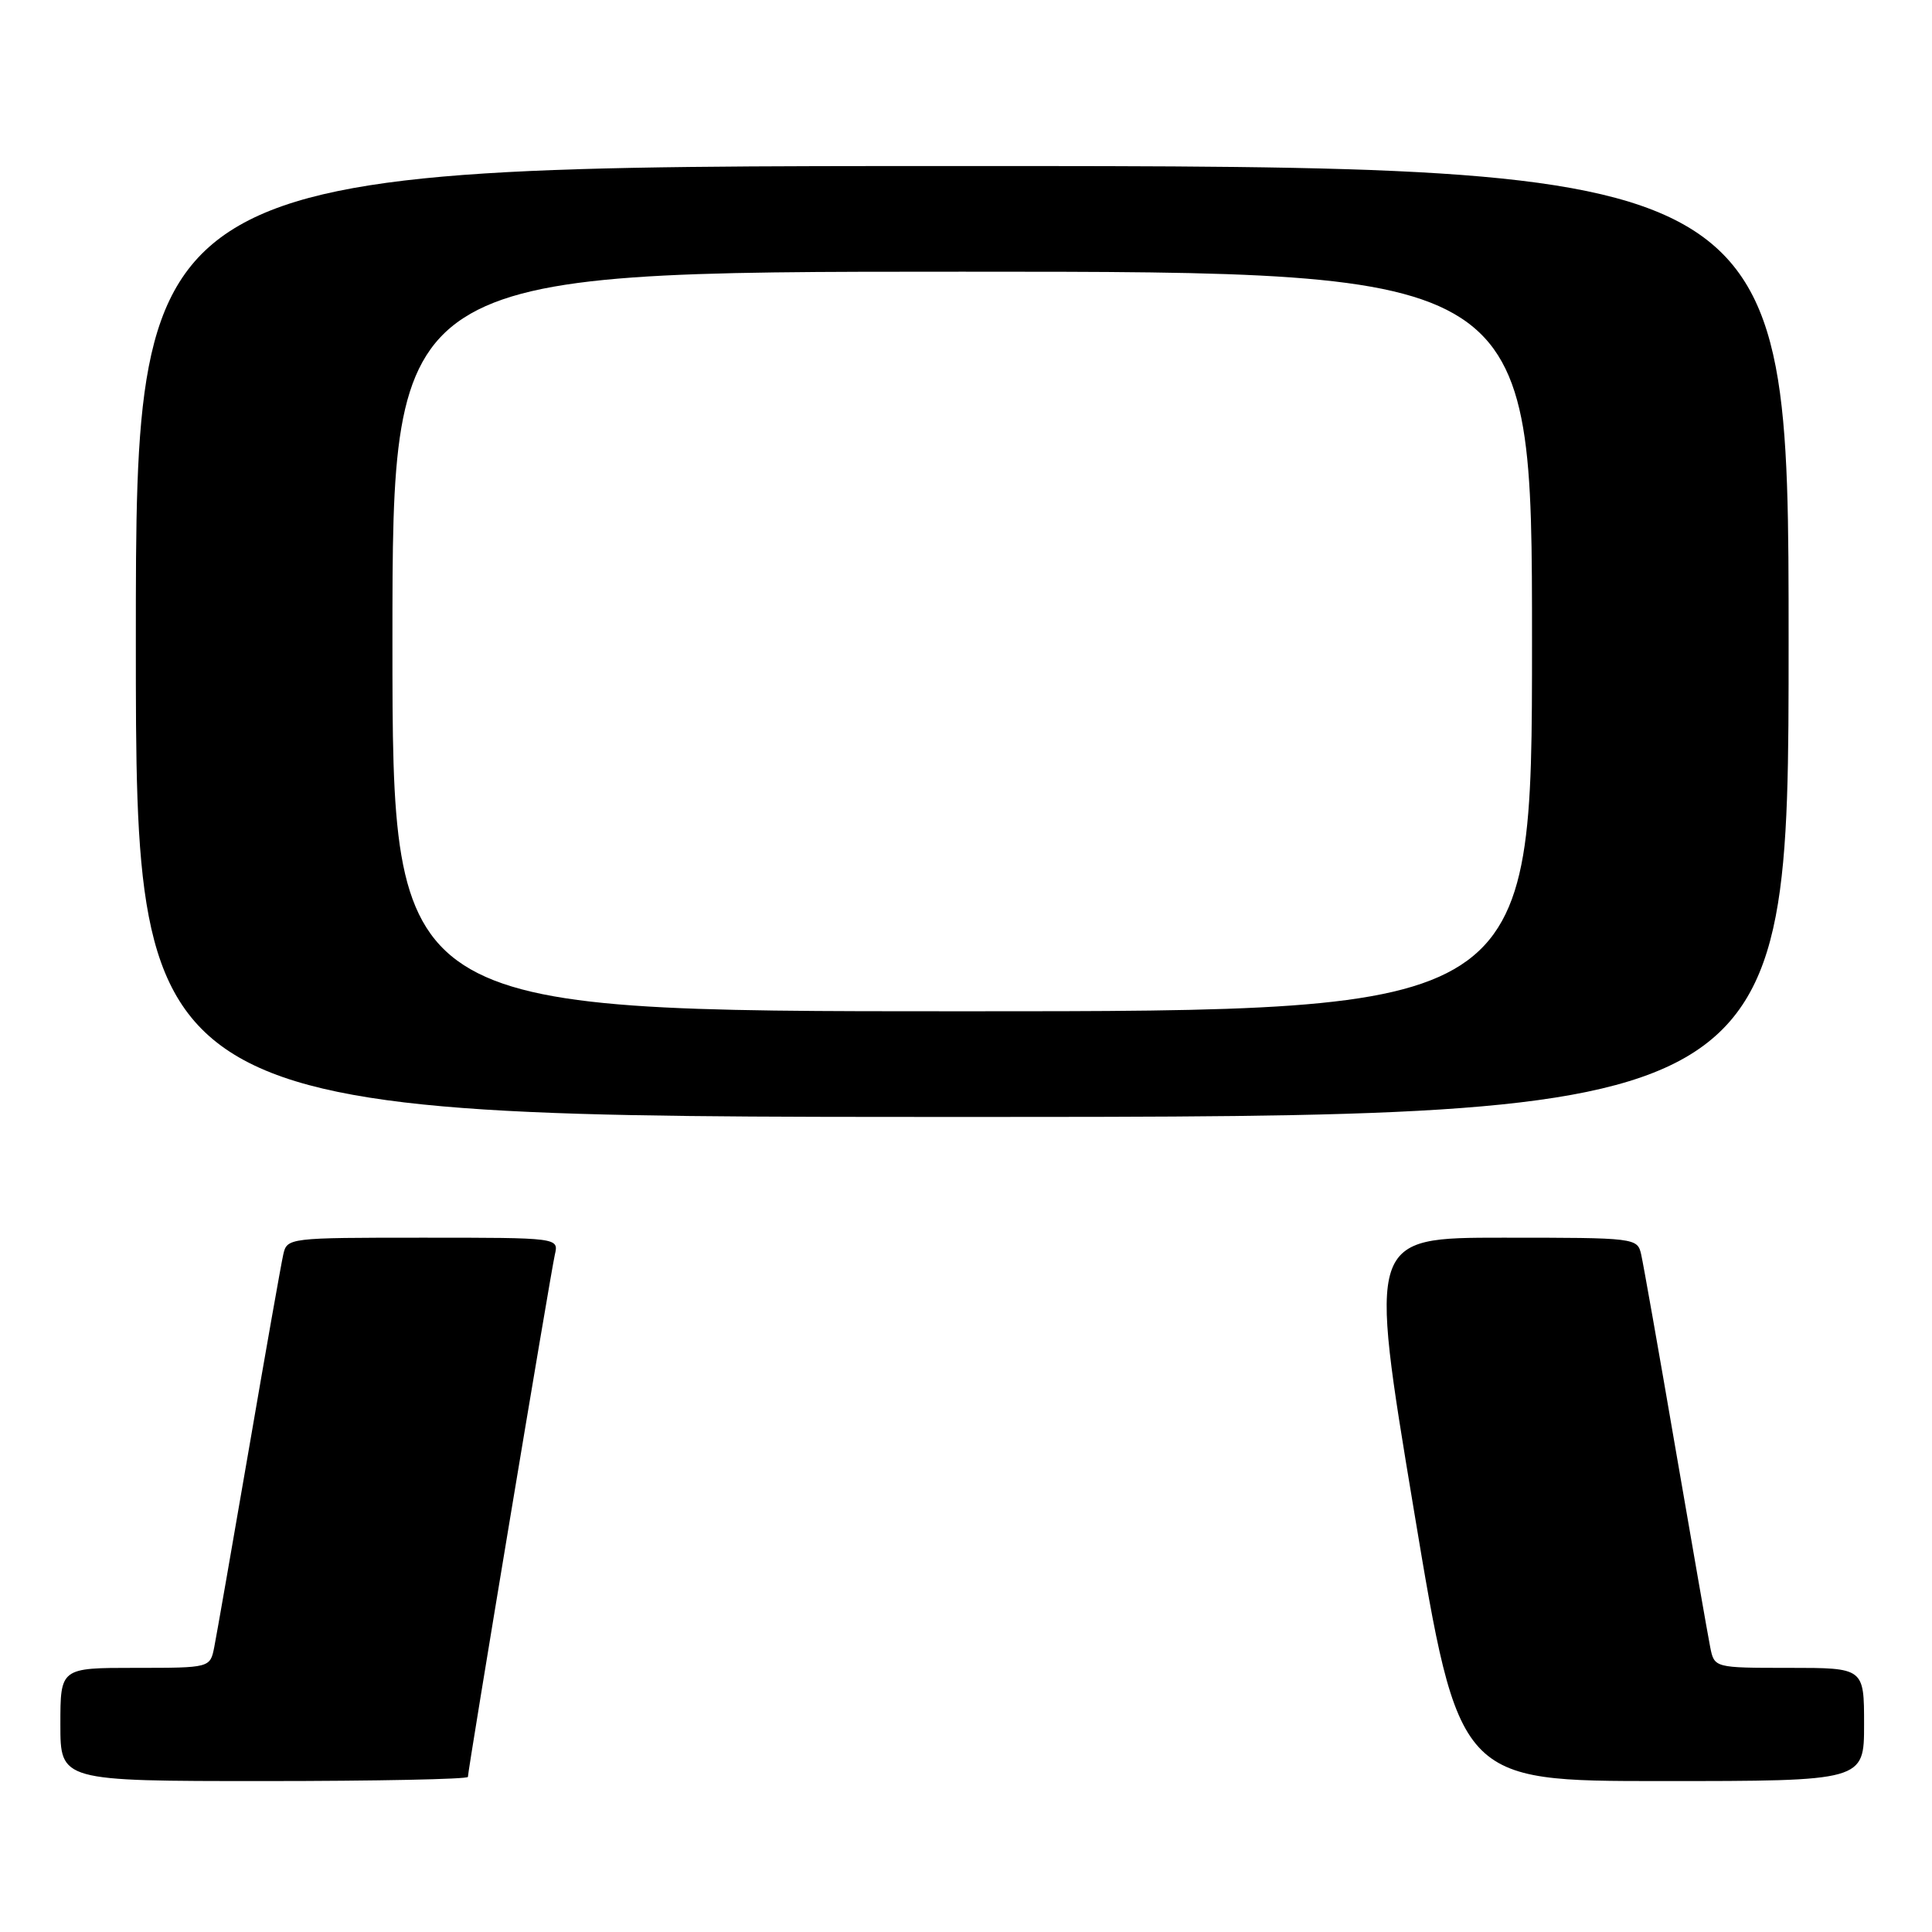 <?xml version="1.0" encoding="UTF-8" standalone="no"?>
<!DOCTYPE svg PUBLIC "-//W3C//DTD SVG 1.1//EN" "http://www.w3.org/Graphics/SVG/1.1/DTD/svg11.dtd" >
<svg xmlns="http://www.w3.org/2000/svg" xmlns:xlink="http://www.w3.org/1999/xlink" version="1.1" viewBox="0 0 256 256">
 <g >
 <path fill="currentColor"
d=" M 62.00 235.45 C 62.00 234.53 72.96 168.68 73.52 166.25 C 74.04 164.00 74.04 164.00 56.04 164.00 C 38.19 164.00 38.03 164.02 37.53 166.25 C 37.25 167.49 35.20 179.07 32.98 192.00 C 30.75 204.93 28.69 216.74 28.39 218.25 C 27.84 221.00 27.84 221.00 17.92 221.00 C 8.00 221.00 8.00 221.00 8.00 228.50 C 8.00 236.00 8.00 236.00 35.00 236.00 C 49.85 236.00 62.00 235.75 62.00 235.45 Z  M 247.00 228.50 C 247.00 221.00 247.00 221.00 237.08 221.00 C 227.16 221.00 227.16 221.00 226.61 218.25 C 226.31 216.74 224.25 204.93 222.02 192.00 C 219.80 179.07 217.75 167.49 217.47 166.25 C 216.97 164.02 216.80 164.00 199.15 164.00 C 181.34 164.00 181.34 164.00 187.33 200.00 C 193.32 236.00 193.32 236.00 220.16 236.00 C 247.00 236.00 247.00 236.00 247.00 228.50 Z  M 237.00 85.00 C 237.00 22.00 237.00 22.00 127.50 22.00 C 18.00 22.00 18.00 22.00 18.00 85.00 C 18.00 148.00 18.00 148.00 127.50 148.00 C 237.00 148.00 237.00 148.00 237.00 85.00 Z  M 52.00 85.00 C 52.00 36.00 52.00 36.00 127.50 36.00 C 203.00 36.00 203.00 36.00 203.00 85.00 C 203.00 134.00 203.00 134.00 127.50 134.00 C 52.00 134.00 52.00 134.00 52.00 85.00 Z "/>
</g>
</svg>
